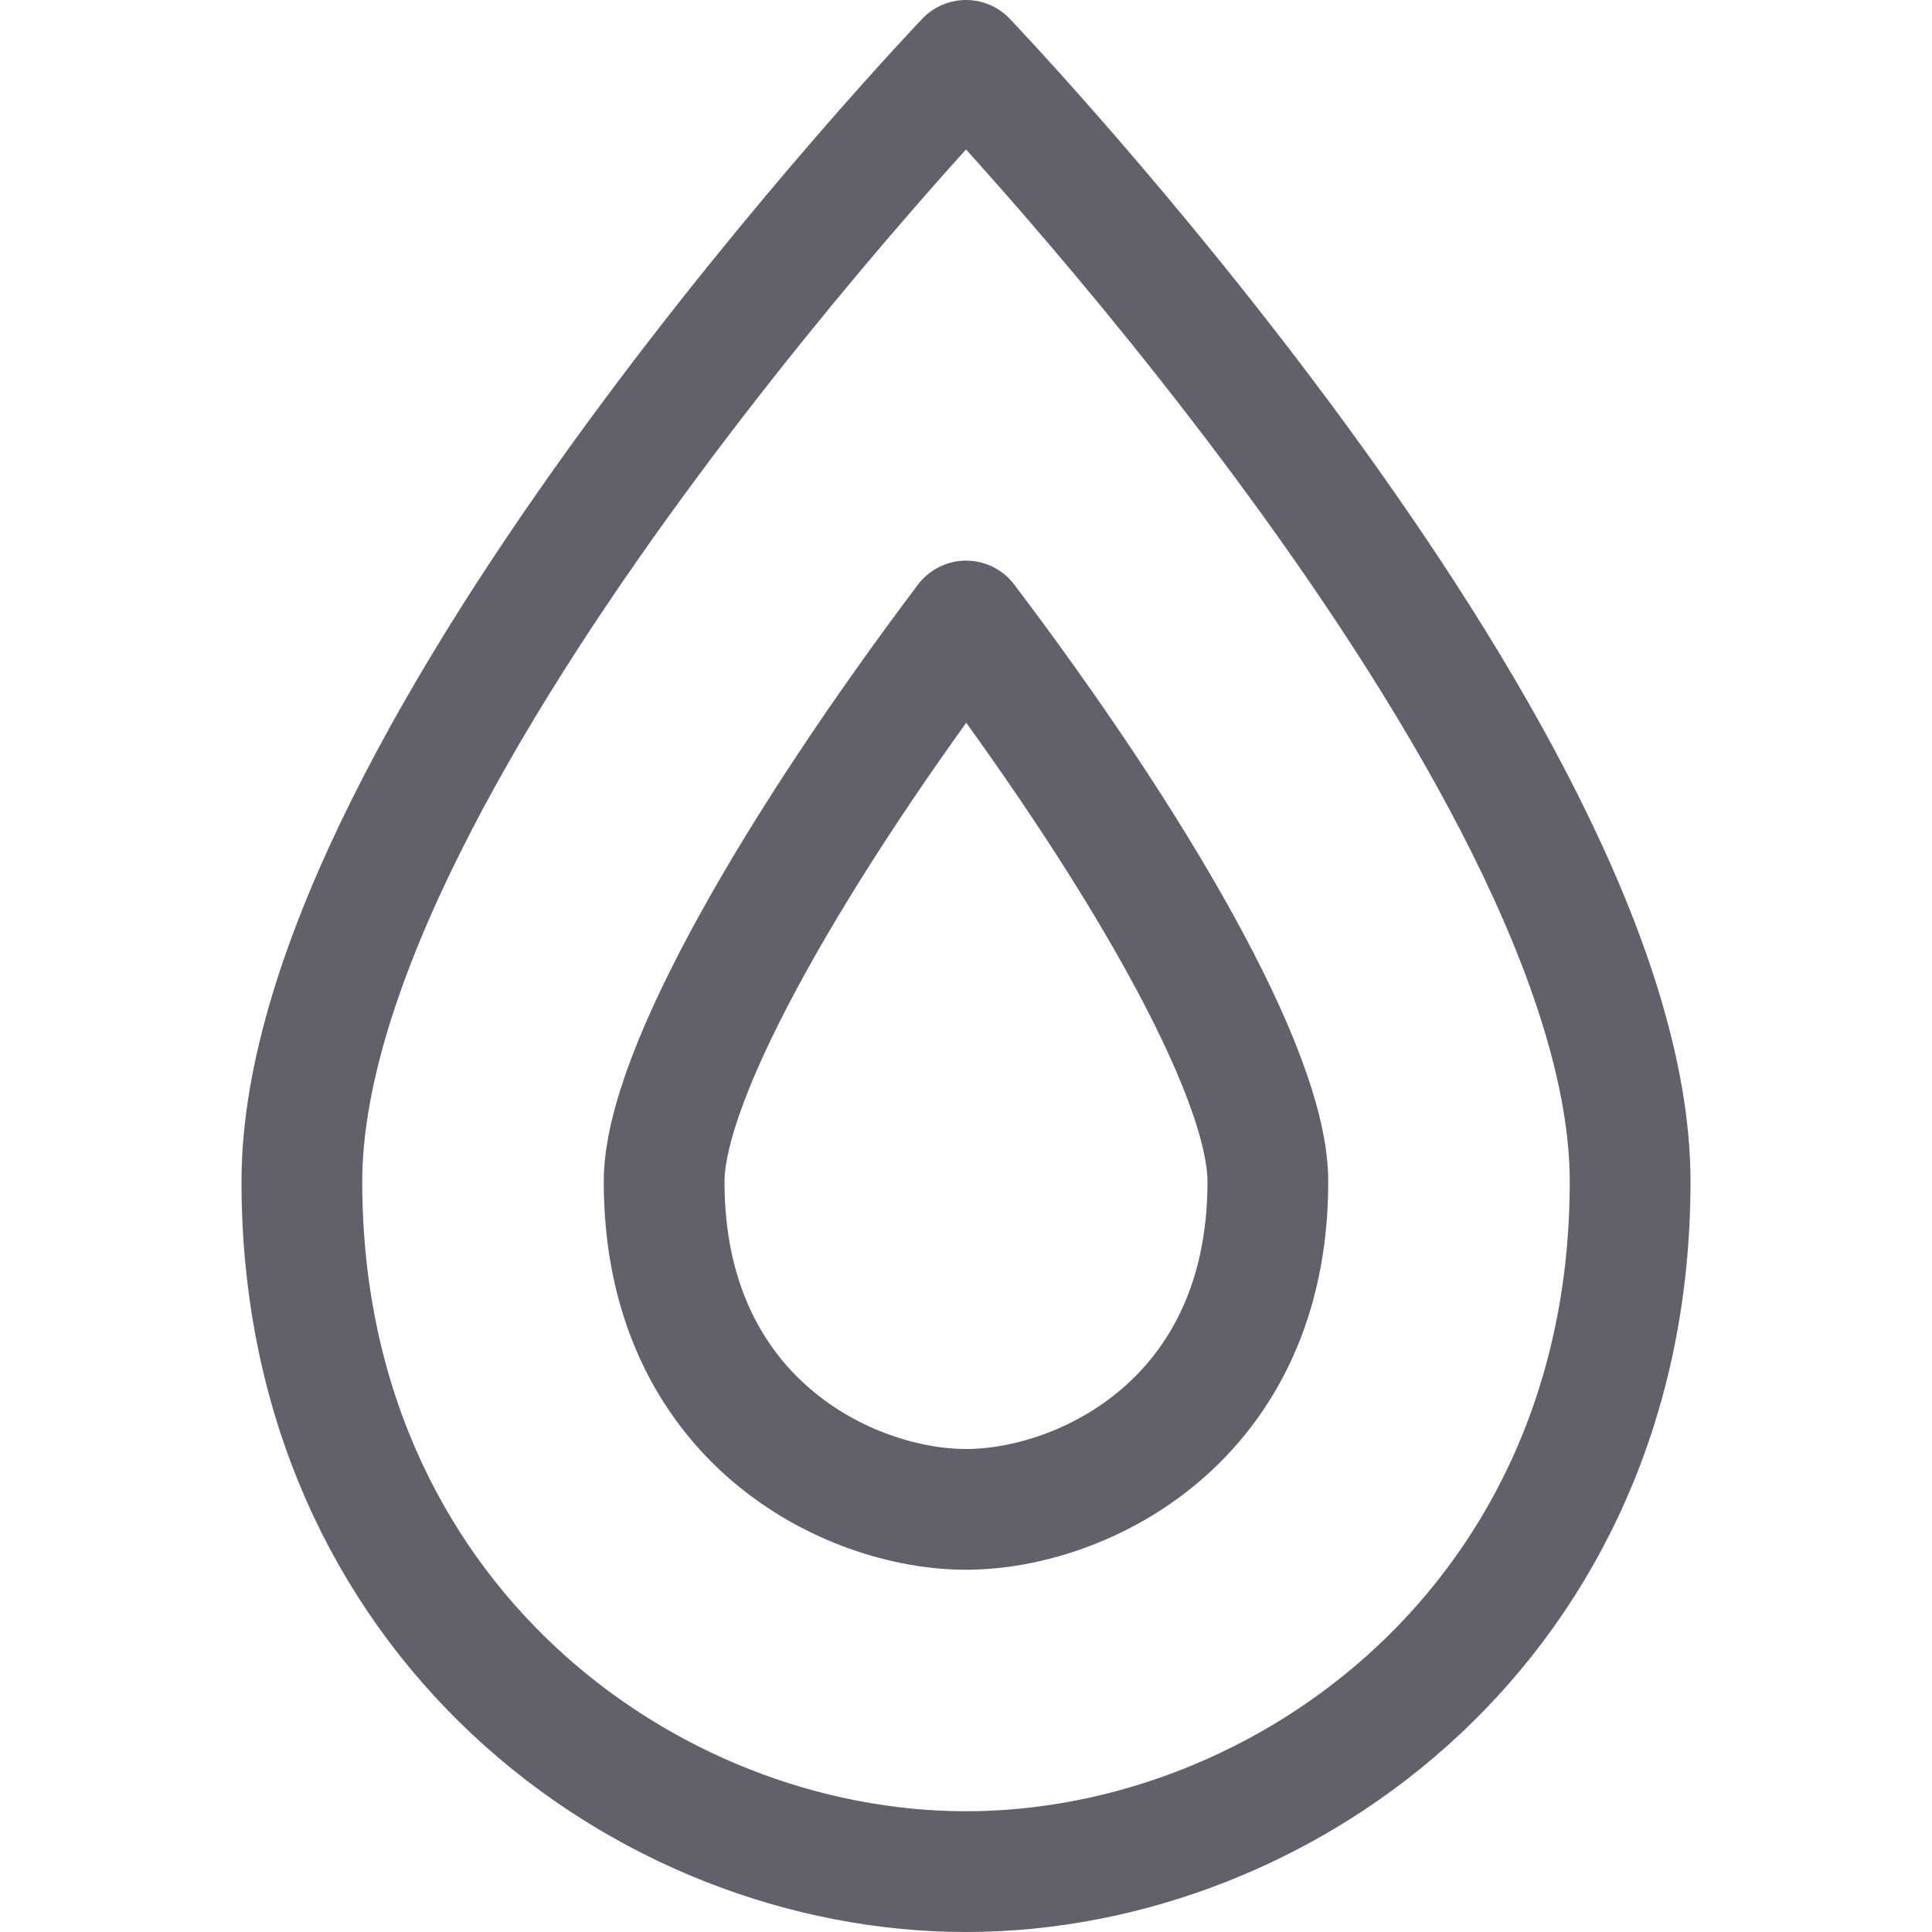 <svg xmlns="http://www.w3.org/2000/svg" height="16" width="16" viewBox="0 0 16 16"><title>flame 2</title><g fill="#61616b" class="nc-icon-wrapper"><path fill="none" stroke="#61616b" stroke-linecap="round" stroke-linejoin="round" d="M2.5,9.786 C2.5,6.259,8,0.5,8,0.5s5.5,5.759,5.5,9.286c0,3.616-2.842,5.714-5.5,5.714S2.5,13.402,2.5,9.786z" data-cap="butt"></path> <path fill="none" stroke="#61616b" stroke-linecap="round" stroke-linejoin="round" d="M8,12.5 c-0.967,0-2.5-0.737-2.5-2.714c0-0.892,1.107-2.792,2.501-4.643C9.395,6.986,10.5,8.874,10.5,9.786C10.5,11.763,8.967,12.5,8,12.5z" data-cap="butt" data-color="color-2"></path> </g></svg>